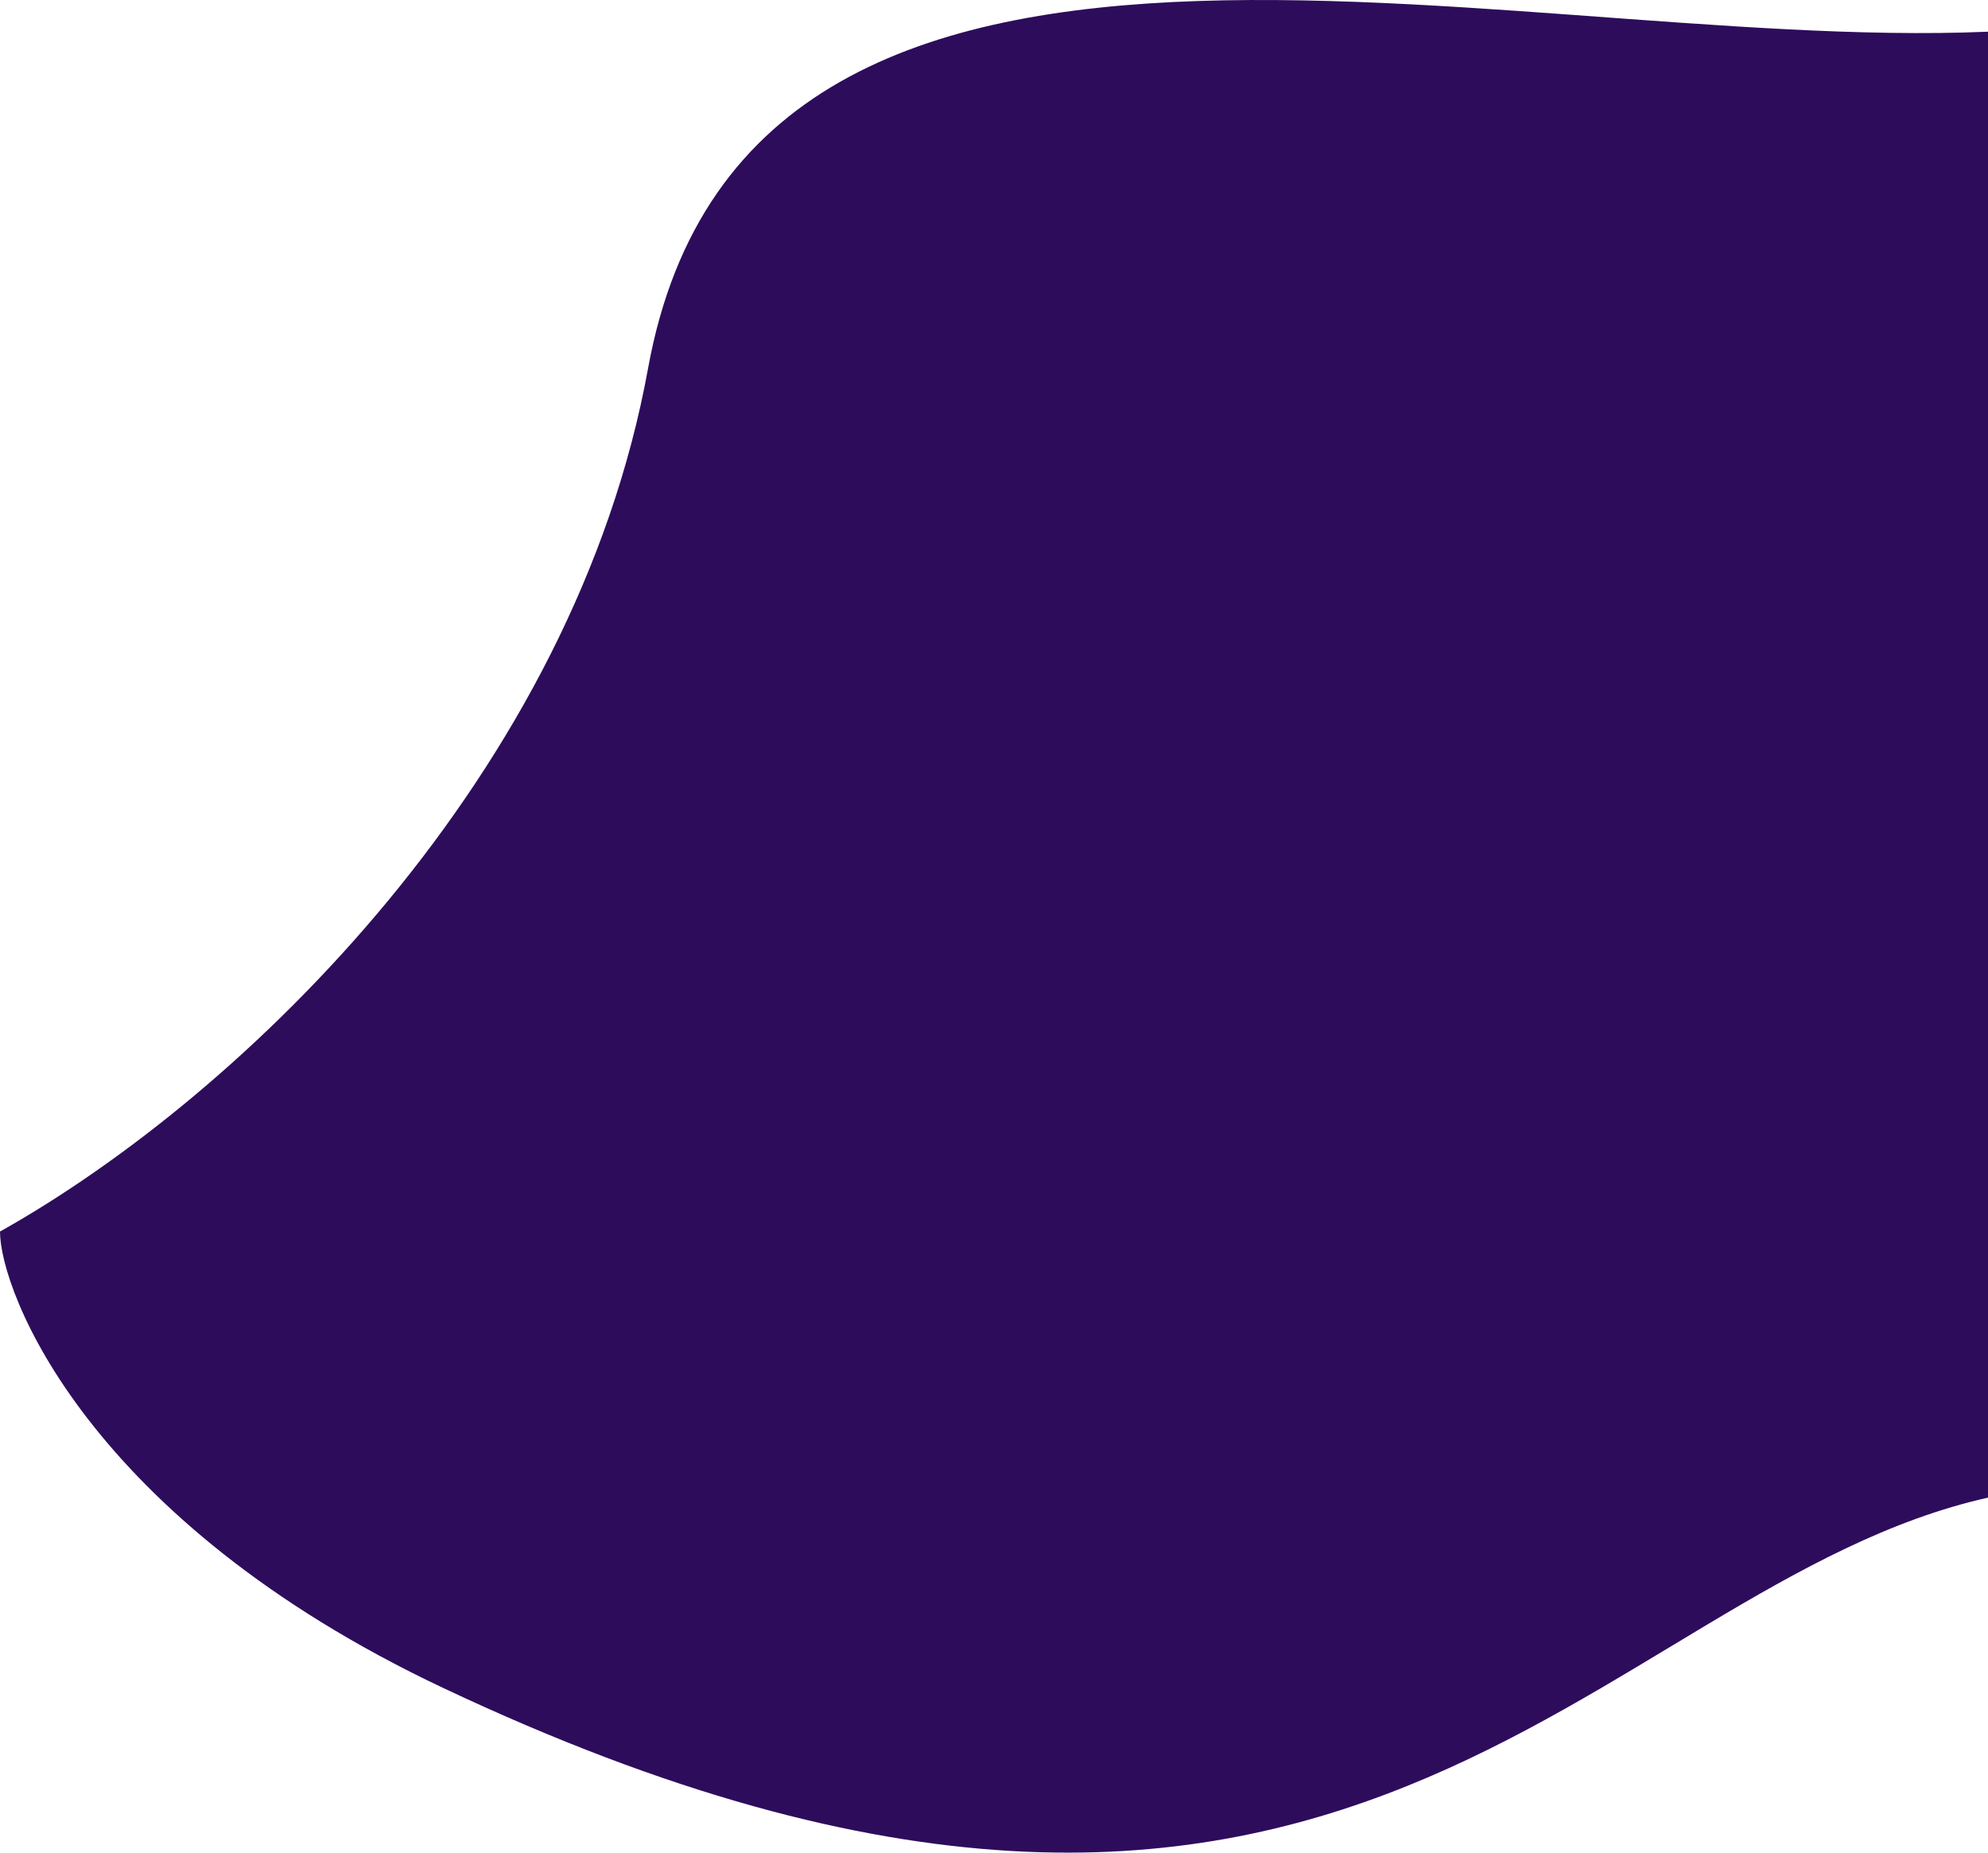 <svg xmlns="http://www.w3.org/2000/svg" width="484" height="451" viewBox="0 0 484 451" fill="none">
  <path d="M157.776 89.679C139.856 188.311 59.734 266.282 0 299.809C0 314.233 21.011 369.893 107.911 410.917C328.408 515.007 387.623 385.966 484.236 364.524C561.527 347.371 523.713 119.048 495.144 7.03C377.364 16.647 182.833 -48.233 157.776 89.679Z" fill="#2D0C5C"/>
</svg>
